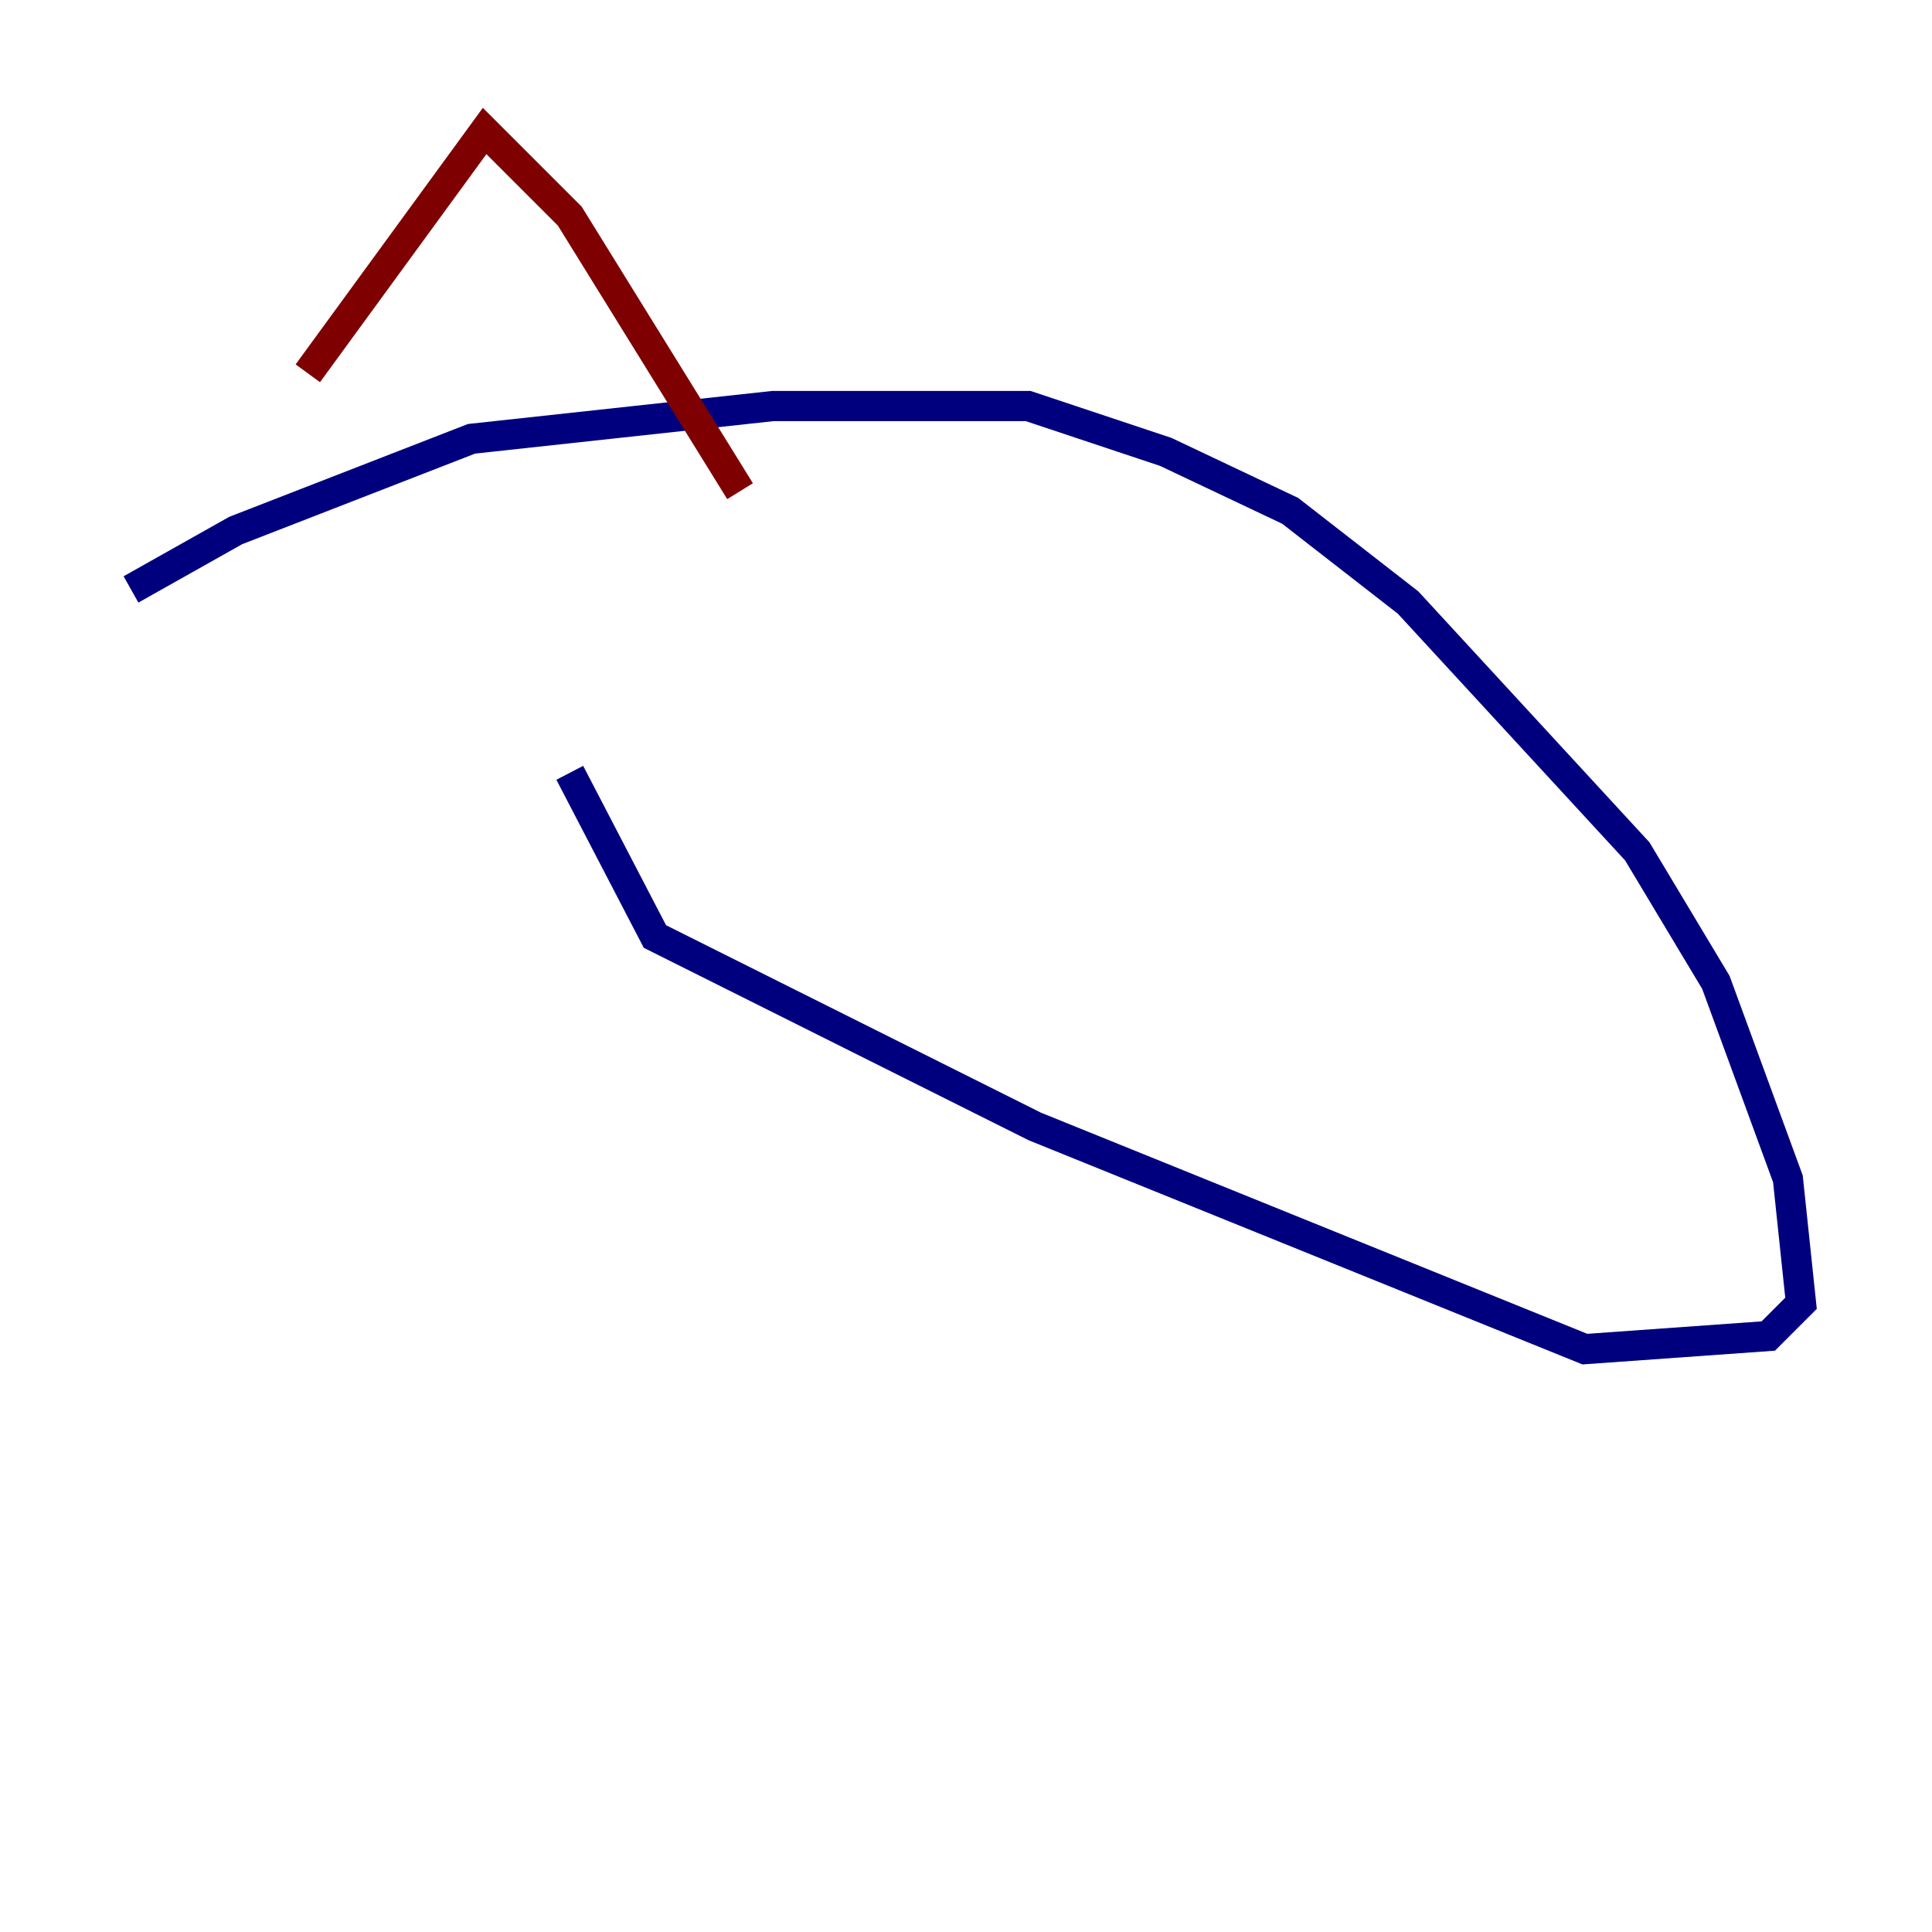 <?xml version="1.0" encoding="utf-8" ?>
<svg baseProfile="tiny" height="128" version="1.2" viewBox="0,0,128,128" width="128" xmlns="http://www.w3.org/2000/svg" xmlns:ev="http://www.w3.org/2001/xml-events" xmlns:xlink="http://www.w3.org/1999/xlink"><defs /><polyline fill="none" points="8.678,39.051 15.62,35.146 31.241,29.071 51.2,26.902 68.122,26.902 77.234,29.939 85.478,33.844 93.288,39.919 108.475,56.407 113.681,65.085 118.454,78.102 119.322,86.346 117.153,88.515 105.003,89.383 68.556,74.63 43.39,62.047 37.749,51.2" stroke="#00007f" stroke-width="2" /><polyline fill="none" points="20.393,24.732 32.108,8.678 37.749,14.319 49.031,32.542" stroke="#7f0000" stroke-width="2" /></svg>